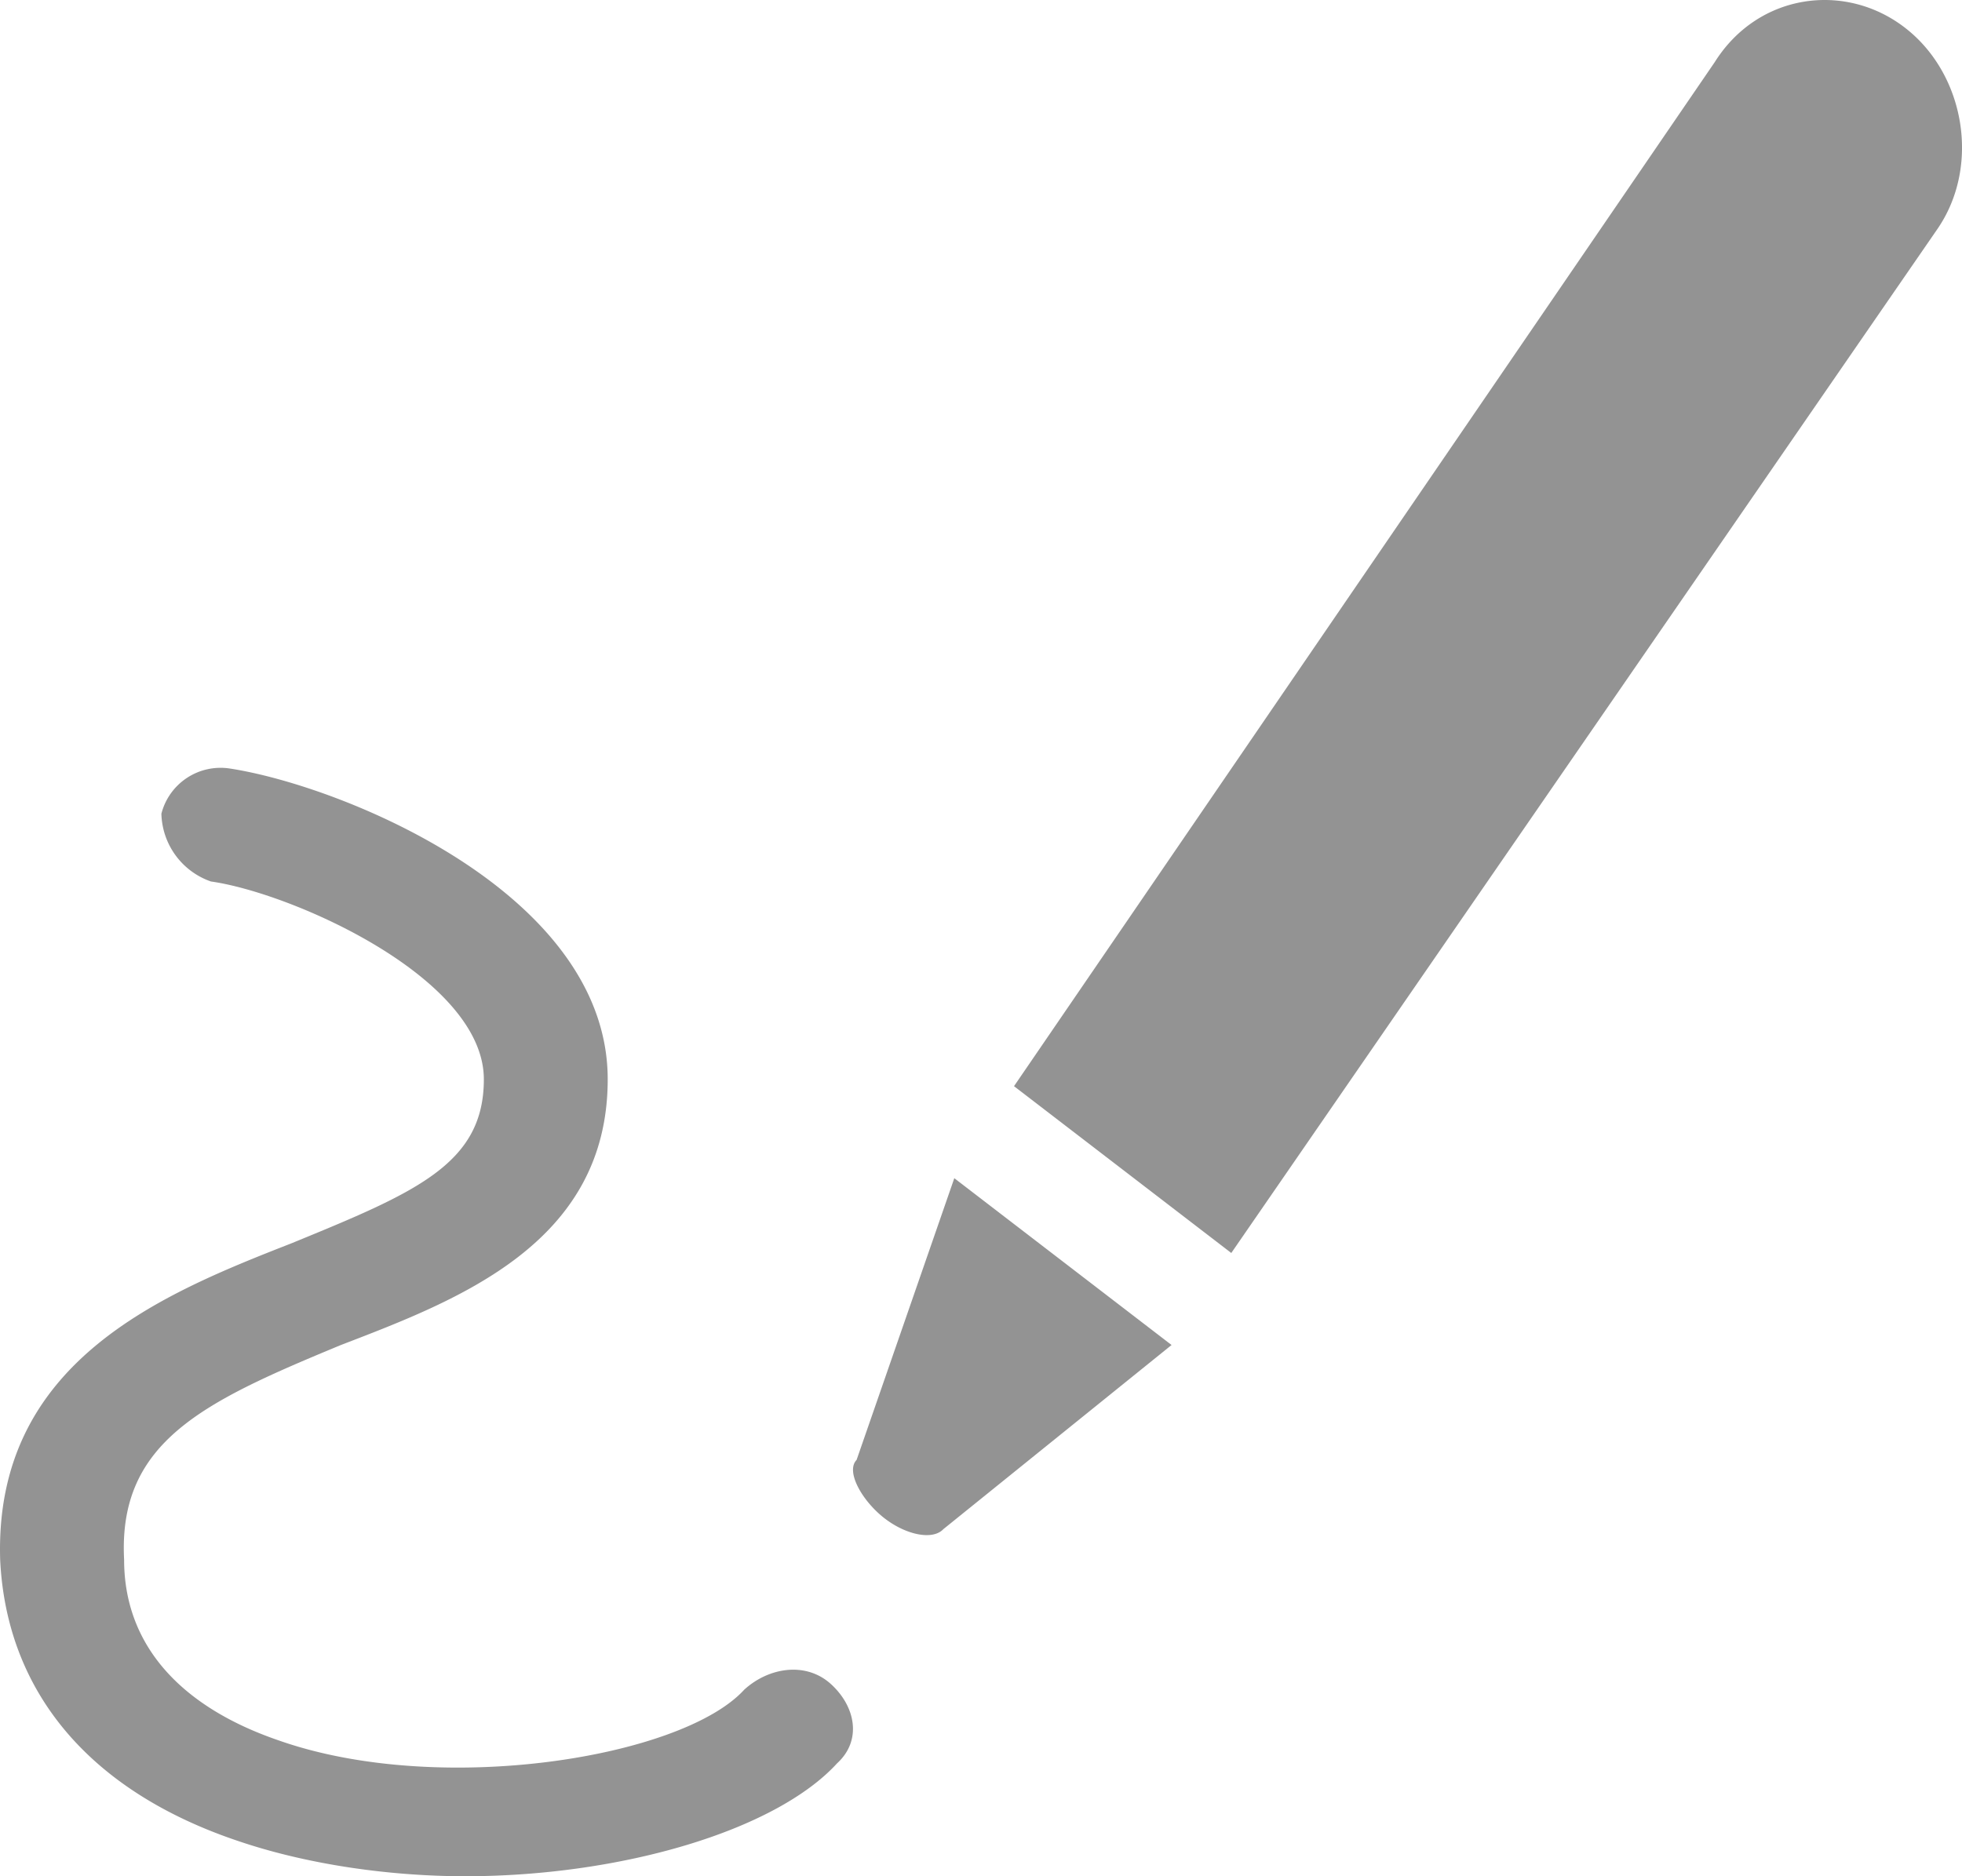<svg width="23" height="22" xmlns="http://www.w3.org/2000/svg"><g fill="#939393" fill-rule="nonzero"><path d="M2.837 21.602C1.02 21.006.075 19.812.002 18.29c-.073-2.32 1.89-3.115 3.416-3.712 1.454-.596 2.254-.928 2.254-1.922 0-1.193-2.254-2.187-3.199-2.32a.864.864 0 0 1-.581-.795.716.716 0 0 1 .8-.53C4 9.21 7.124 10.468 7.124 12.655c0 1.922-1.744 2.585-3.125 3.115-1.6.663-2.617 1.127-2.544 2.519 0 .994.654 1.723 1.817 2.12 1.89.663 4.725.2 5.452-.596.29-.265.726-.331 1.017-.066.291.265.364.662.073.928C9.088 21.47 7.27 22 5.454 22c-.873 0-1.818-.133-2.617-.398ZM10.04 17.12c-.127.135.064.473.319.675.255.202.573.27.7.135l2.675-2.159-2.547-1.956-1.146 3.305ZM22.33.324c-.7-.54-1.72-.405-2.229.405l-8.214 12.007 2.547 1.956 8.278-12.007c.51-.742.319-1.822-.382-2.361Z"/></g></svg>